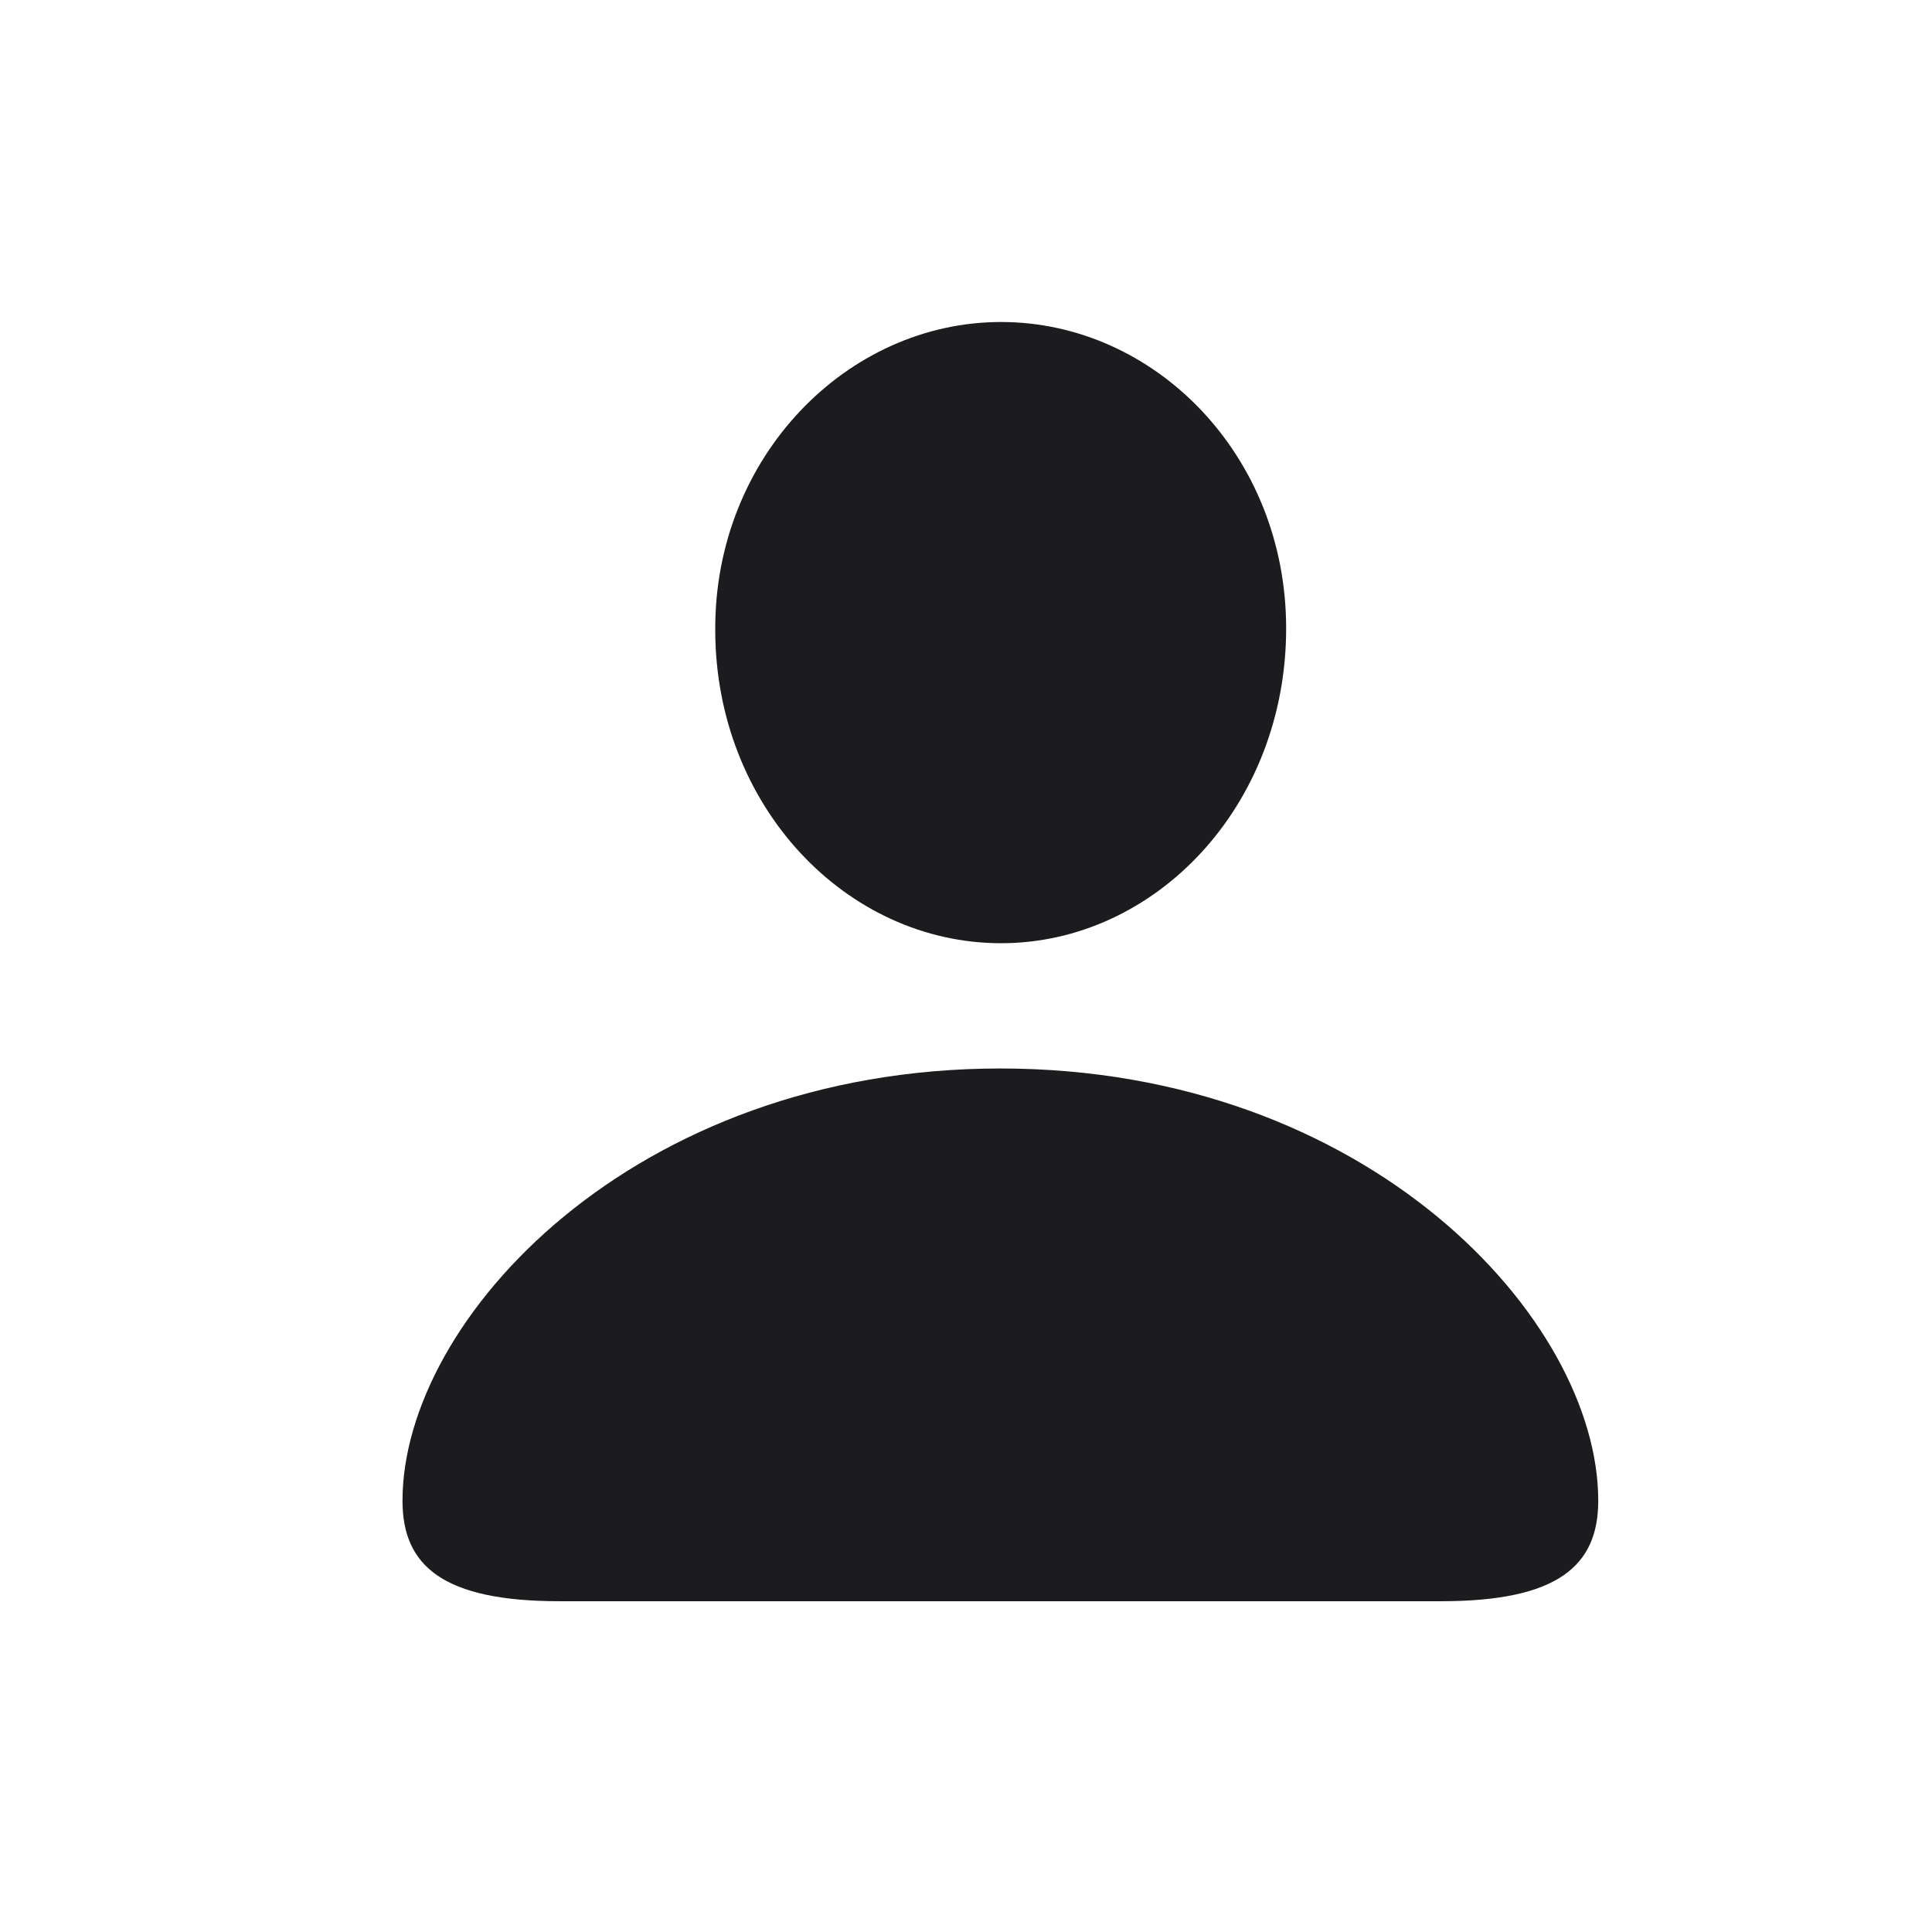<svg width="24" height="24" viewBox="0 0 24 24" fill="none" xmlns="http://www.w3.org/2000/svg">
<path d="M12.435 11.717C14.352 11.717 15.977 10.012 15.977 7.806C15.977 5.652 14.343 4 12.435 4C10.52 4 8.876 5.679 8.885 7.823C8.885 10.012 10.511 11.717 12.435 11.717ZM6.951 19.891H17.902C19.352 19.891 19.854 19.451 19.854 18.643C19.854 16.384 16.988 13.273 12.427 13.273C7.874 13.273 5 16.384 5 18.643C5 19.451 5.501 19.891 6.951 19.891Z" fill="#1C1C1E"/>
</svg>
